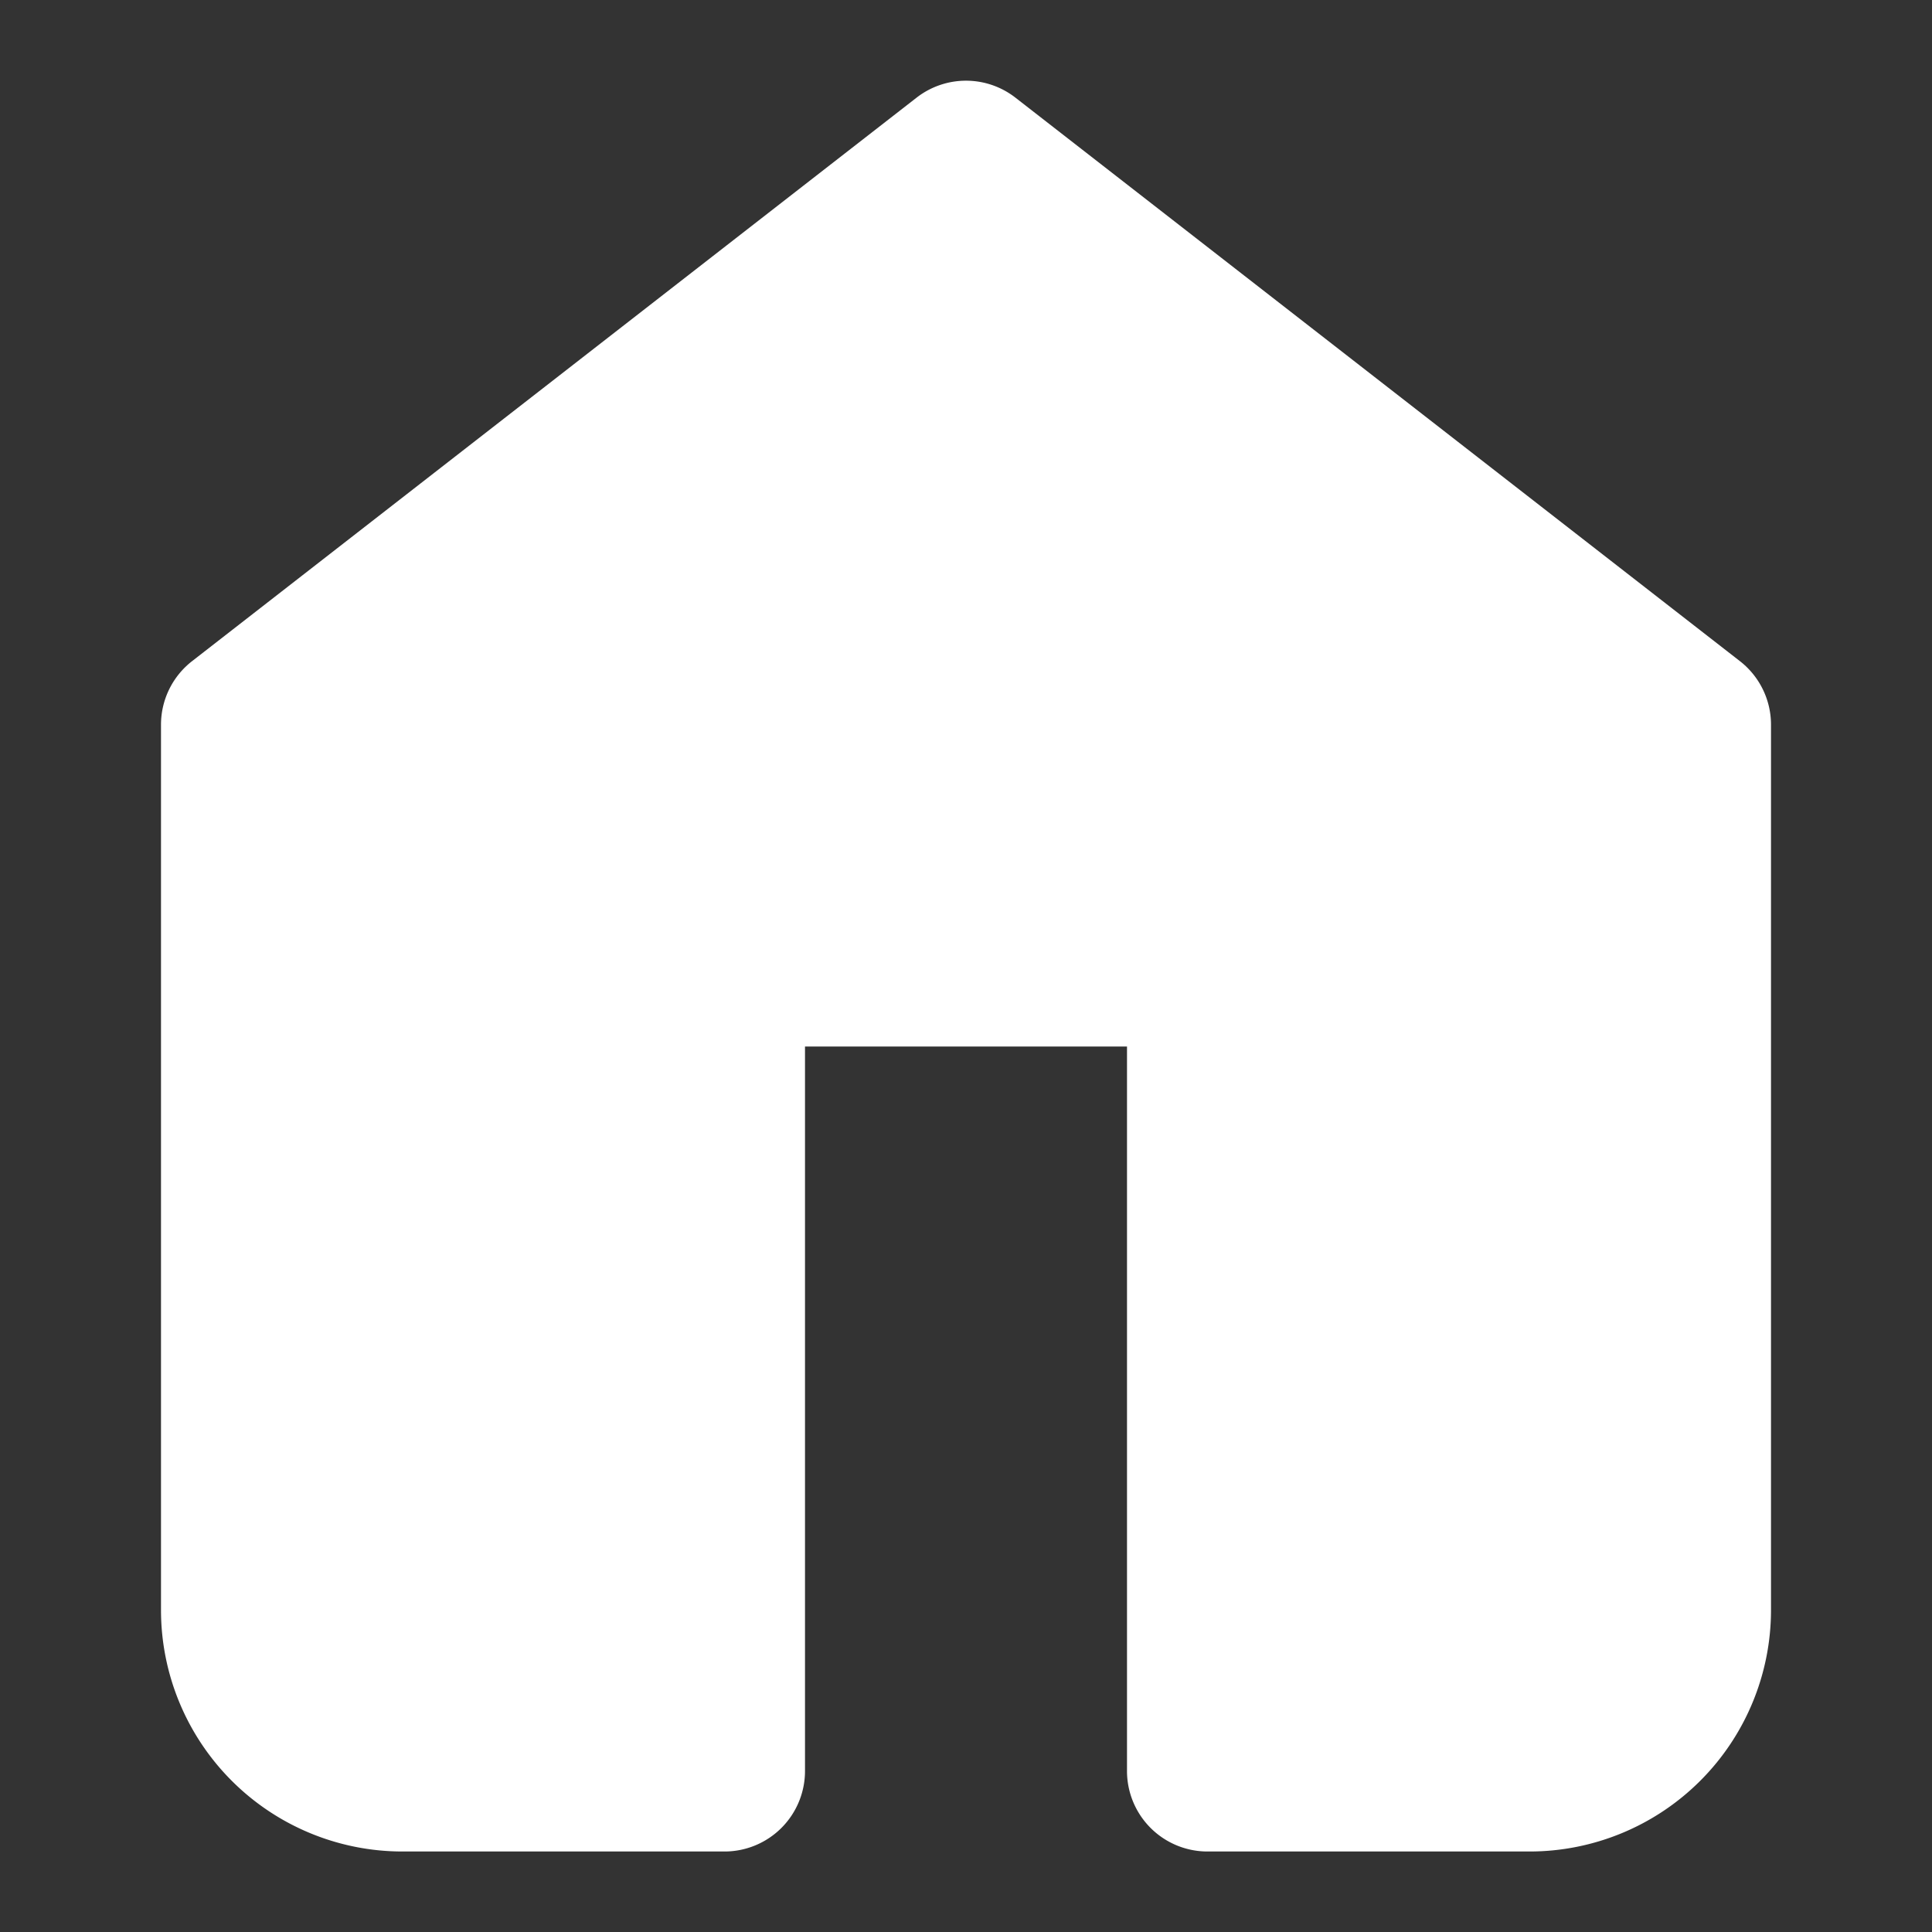 <svg xmlns="http://www.w3.org/2000/svg" viewBox="0 0 24 24"><rect x="0" y="0" width="24" height="24" fill="#333333" stroke="none"/><defs><style>.cls-1{fill:none;}.cls-2{fill:#fff;}</style></defs><title>home-icon-filled</title><g id="Layer_2" data-name="Layer 2"><g id="Layer_1-2" data-name="Layer 1"><path class="cls-1" d="M0,0H24V24H0Z"/><path class="cls-2" d="M21.61,8.21l-9-7a1,1,0,0,0-1.22,0l-9,7A1,1,0,0,0,2,9V20a3,3,0,0,0,3,3H9a1,1,0,0,0,1-1V13h4v9a1,1,0,0,0,1,1h4a3,3,0,0,0,3-3V9A1,1,0,0,0,21.61,8.21Z"/></g></g></svg>